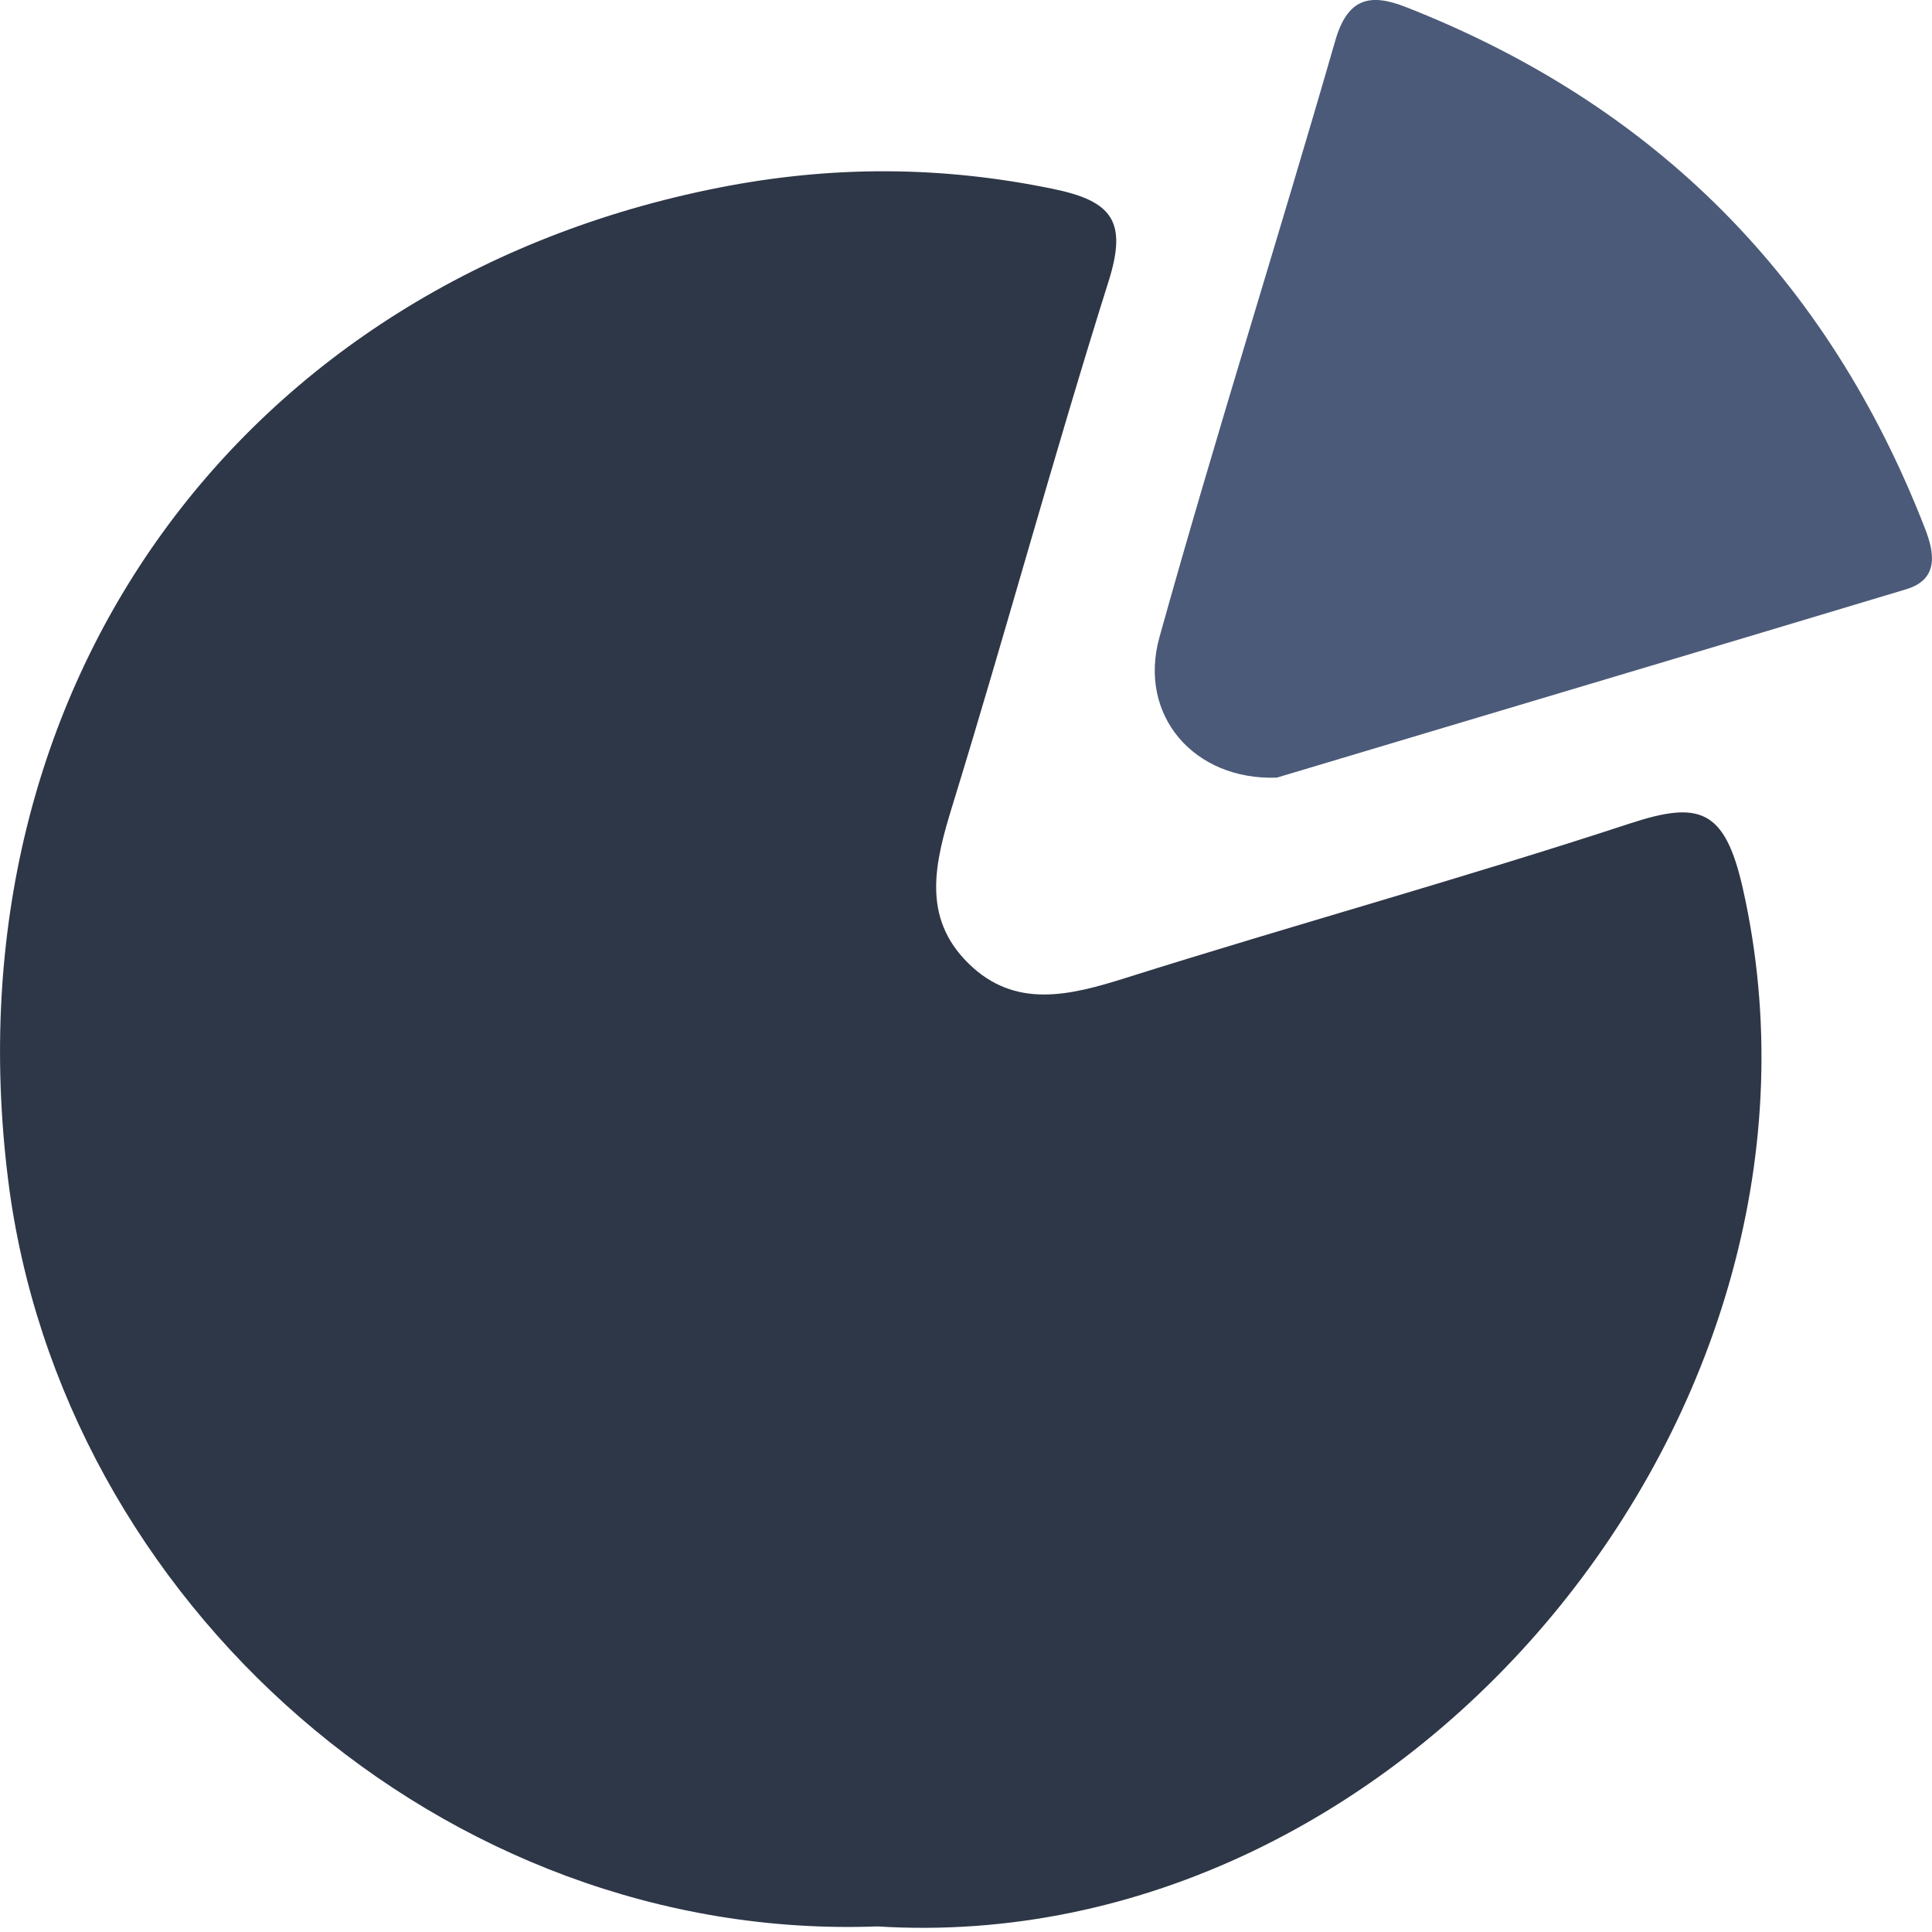 <svg width="18" height="18" viewBox="0 0 18 18" fill="none" xmlns="http://www.w3.org/2000/svg">
<path d="M8.174 17.948C4.146 18.098 0.562 14.933 0.074 10.979C-0.494 6.379 2.269 2.623 6.695 1.749C7.743 1.542 8.763 1.544 9.807 1.759C10.364 1.873 10.504 2.062 10.329 2.619C9.818 4.24 9.373 5.883 8.873 7.507C8.71 8.035 8.584 8.543 9.021 8.974C9.456 9.404 9.966 9.276 10.492 9.11C12.052 8.618 13.629 8.183 15.183 7.673C15.831 7.46 16.069 7.533 16.237 8.275C17.332 13.13 13.103 18.256 8.174 17.948Z" fill="#2E3747"/>
<path d="M11.896 7.245C11.126 7.273 10.598 6.666 10.803 5.934C11.321 4.075 11.906 2.233 12.44 0.38C12.554 -0.017 12.762 -0.065 13.091 0.063C15.417 0.973 17.03 2.596 17.934 4.922C18.019 5.14 18.072 5.394 17.763 5.489C15.79 6.083 13.814 6.67 11.896 7.245Z" fill="#4B5A78"/>
</svg>
